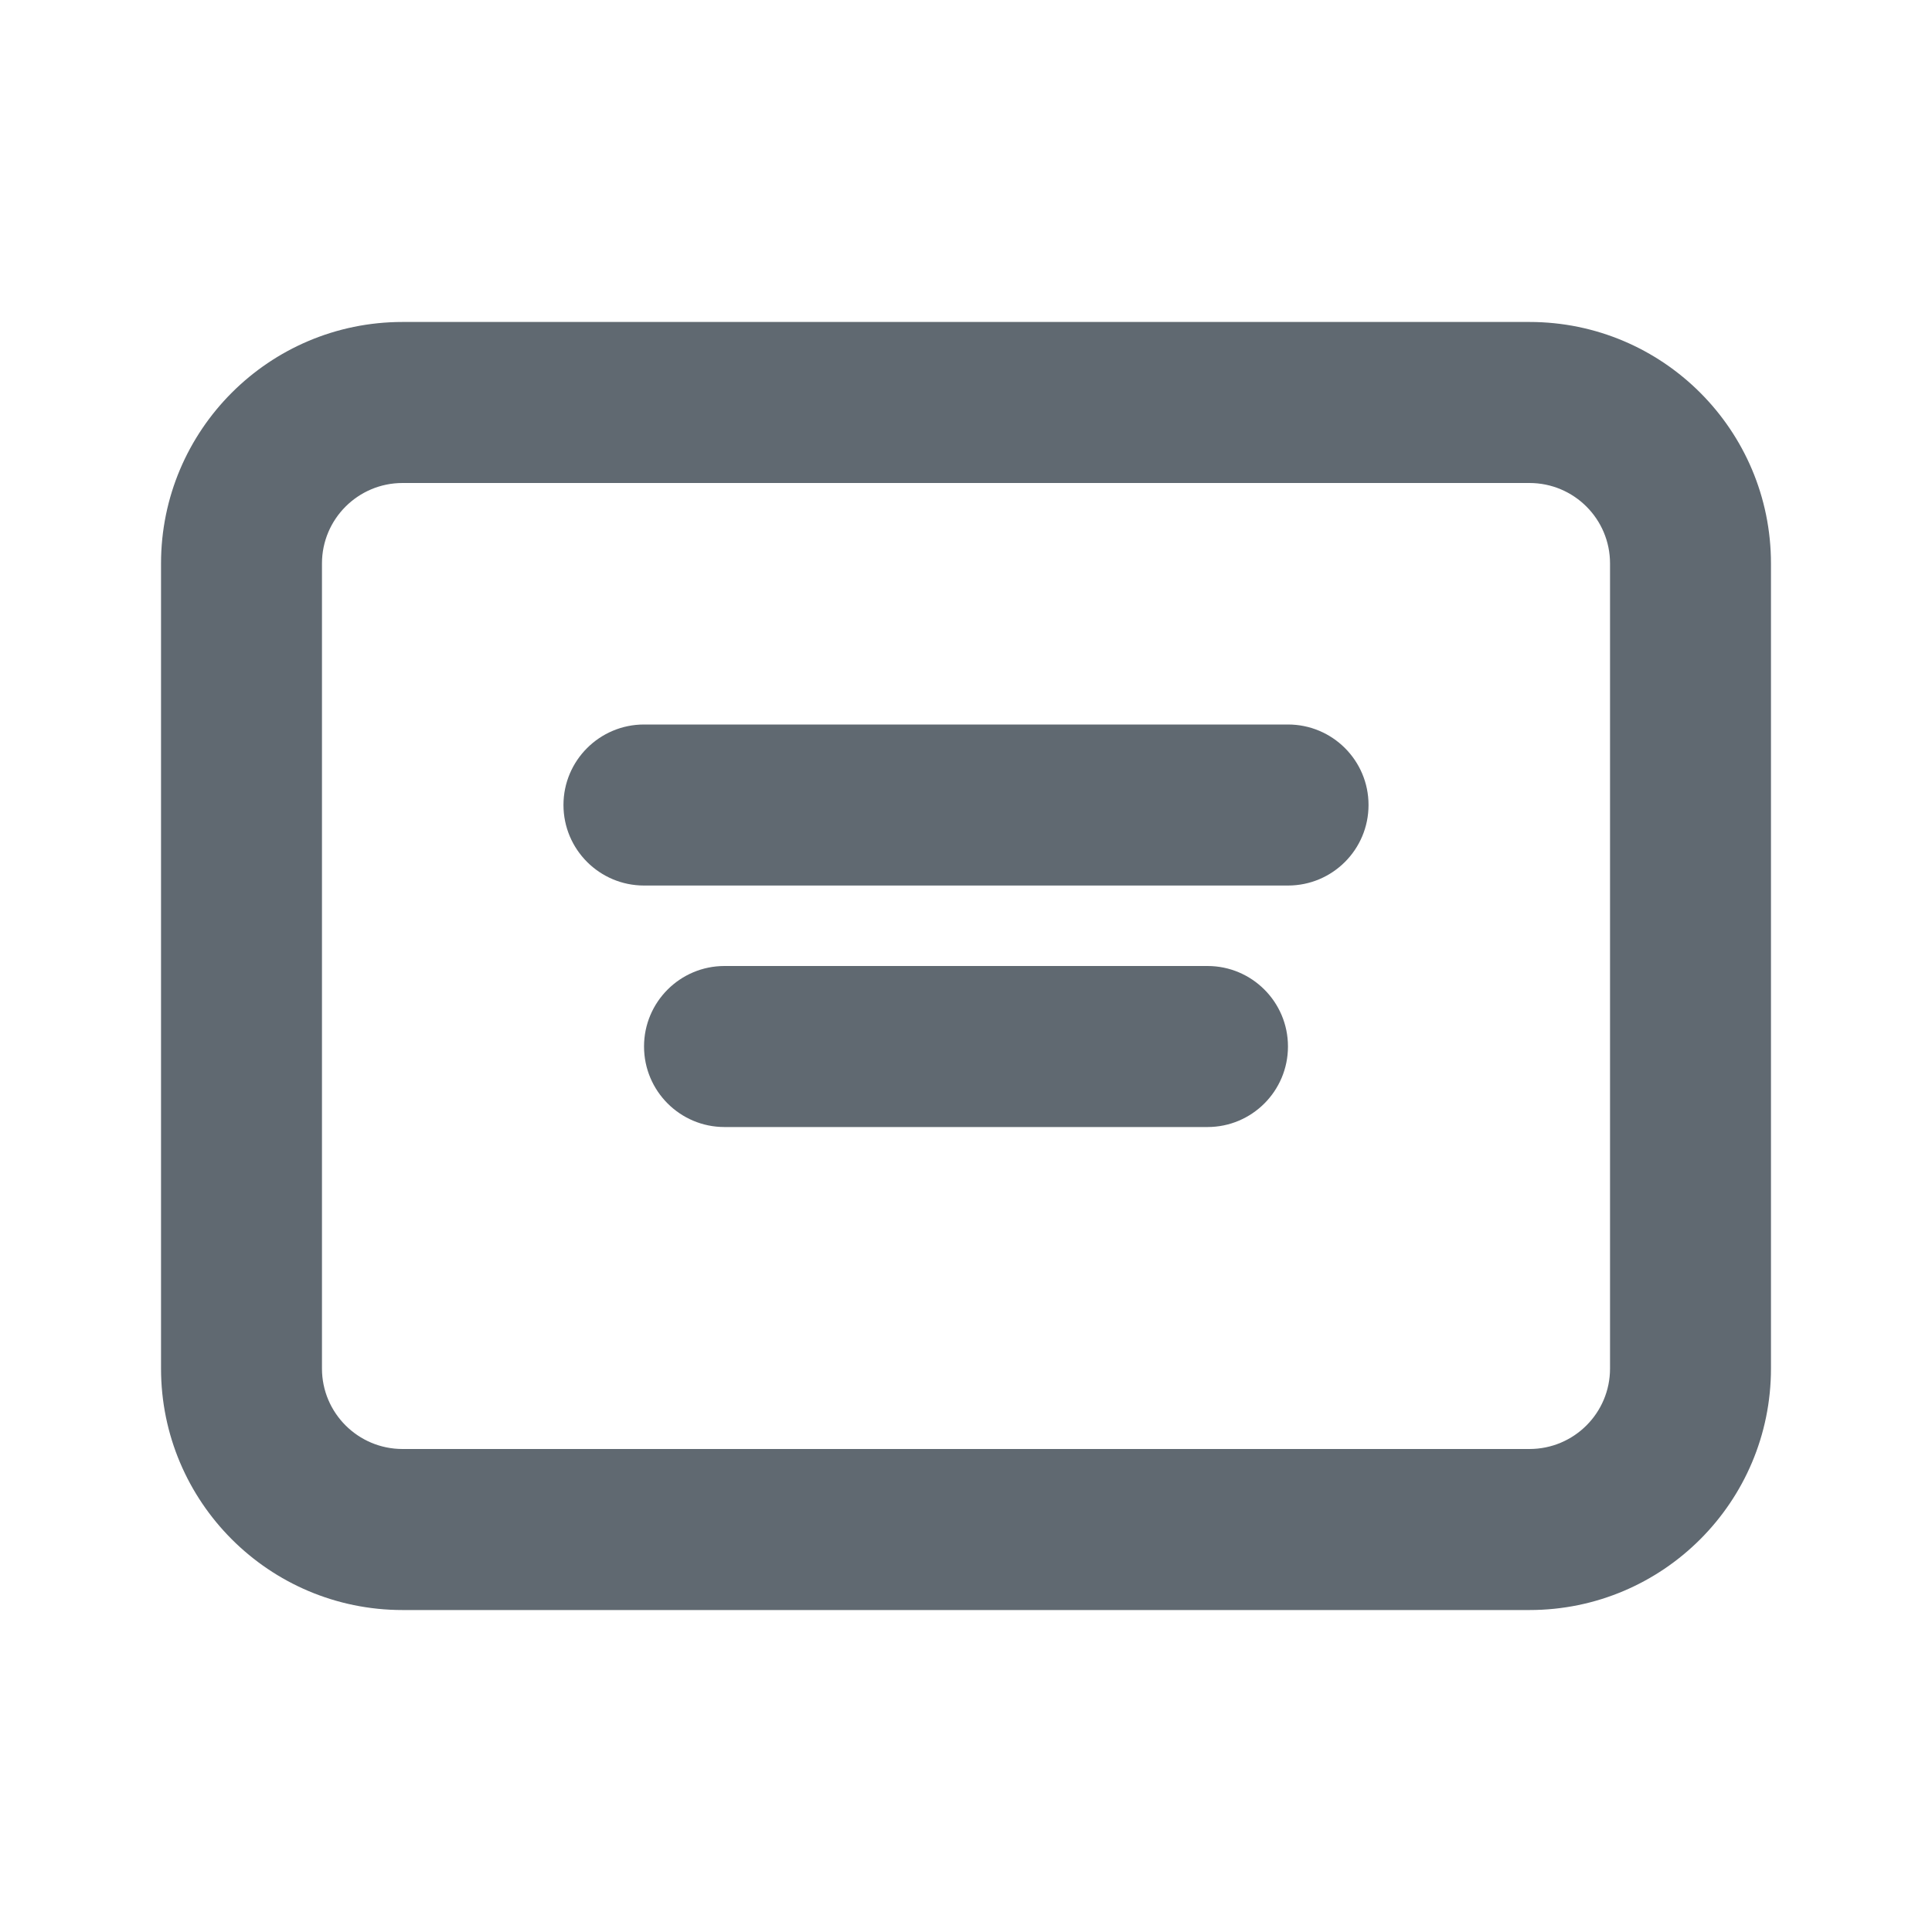 <svg width="20" height="20" viewBox="0 0 20 20" fill="none" xmlns="http://www.w3.org/2000/svg">
<g id="full-screen">
<g id="Vector">
<path fill-rule="evenodd" clip-rule="evenodd" d="M15.833 5H4.167C3.707 5 3.333 5.373 3.333 5.833V14.167C3.333 14.627 3.707 15 4.167 15H15.833C16.294 15 16.667 14.627 16.667 14.167V5.833C16.667 5.373 16.294 5 15.833 5ZM4.167 3.333C2.786 3.333 1.667 4.453 1.667 5.833V14.167C1.667 15.547 2.786 16.667 4.167 16.667H15.833C17.214 16.667 18.333 15.547 18.333 14.167V5.833C18.333 4.453 17.214 3.333 15.833 3.333H4.167Z" fill="#606971"/>
<path fill-rule="evenodd" clip-rule="evenodd" d="M5.833 8.333C5.833 7.873 6.207 7.5 6.667 7.5H13.333C13.794 7.5 14.167 7.873 14.167 8.333C14.167 8.794 13.794 9.167 13.333 9.167H6.667C6.207 9.167 5.833 8.794 5.833 8.333Z" fill="#606971"/>
<path fill-rule="evenodd" clip-rule="evenodd" d="M6.667 10.833C6.667 10.373 7.04 10 7.5 10H12.5C12.96 10 13.333 10.373 13.333 10.833C13.333 11.294 12.96 11.667 12.5 11.667H7.5C7.04 11.667 6.667 11.294 6.667 10.833Z" fill="#606971"/>
</g>
</g>
</svg>
